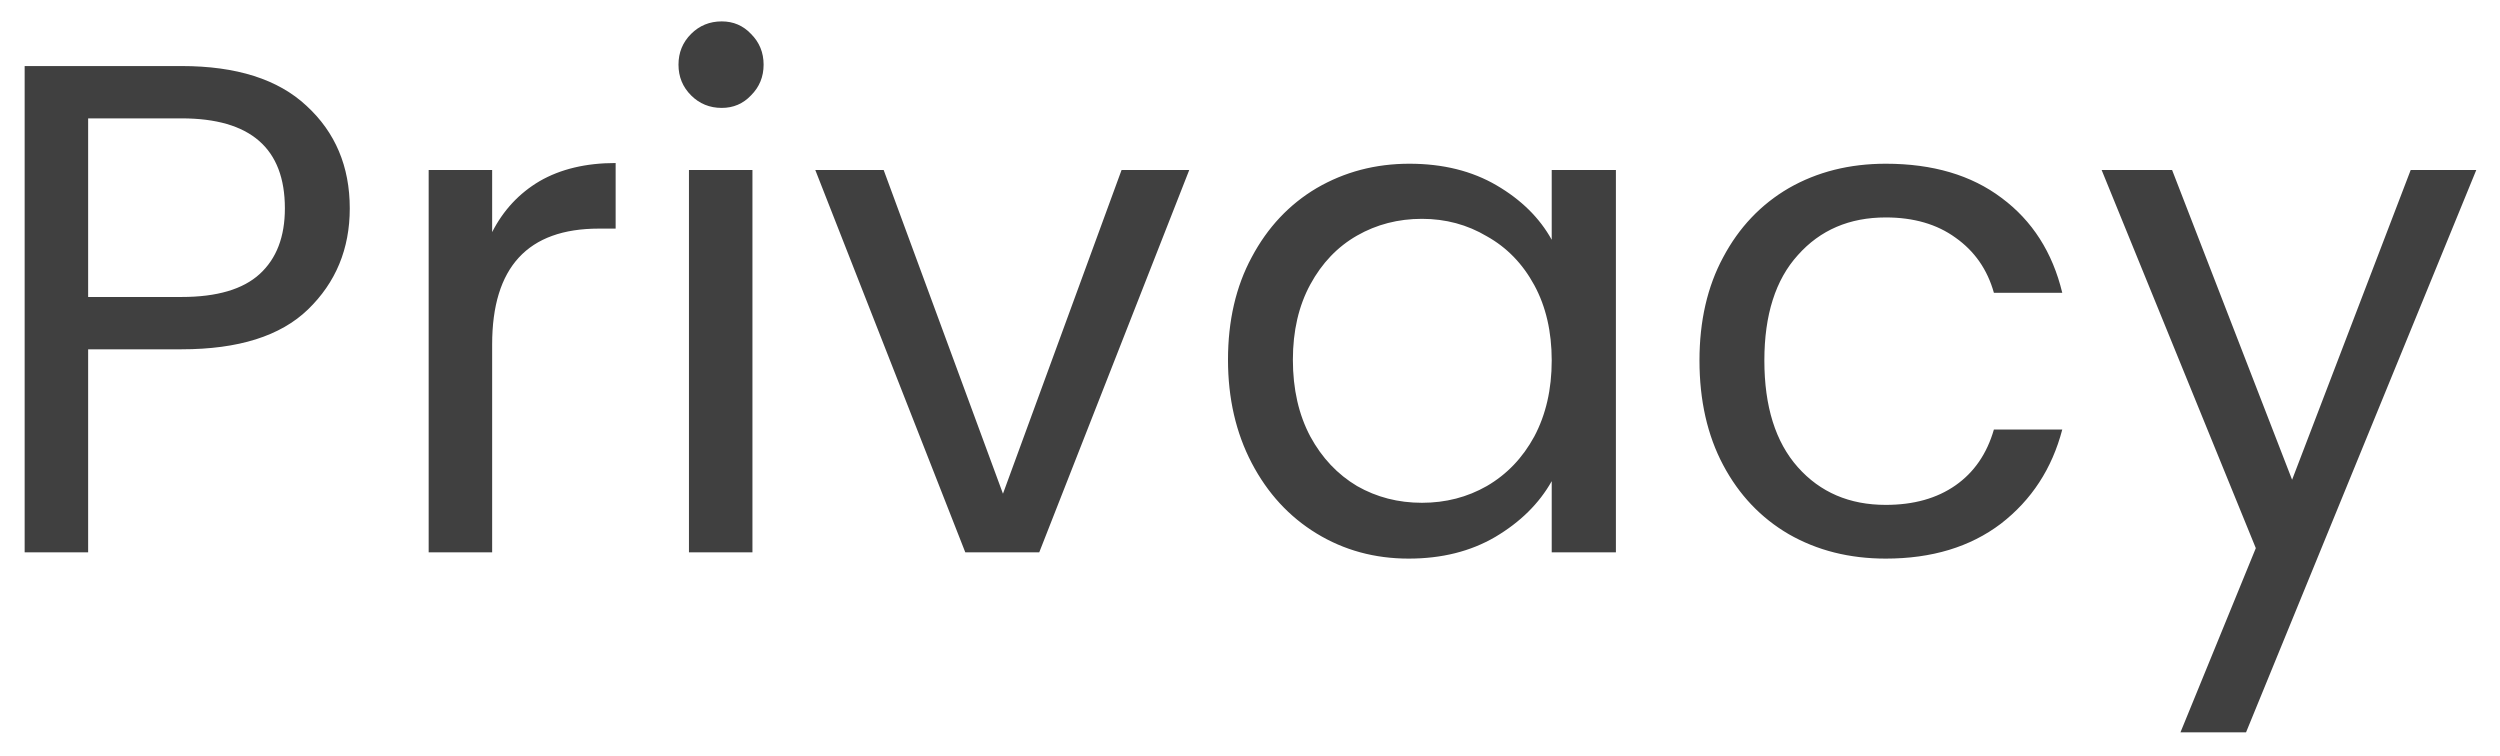 <svg width="86" height="26" viewBox="0 0 86 26" fill="none" xmlns="http://www.w3.org/2000/svg">
<path d="M12.032 7.168C12.032 8.56 11.552 9.72 10.592 10.648C9.648 11.56 8.2 12.016 6.248 12.016H3.032V19H0.848V2.272H6.248C8.136 2.272 9.568 2.728 10.544 3.64C11.536 4.552 12.032 5.728 12.032 7.168ZM6.248 10.216C7.464 10.216 8.36 9.952 8.936 9.424C9.512 8.896 9.8 8.144 9.8 7.168C9.8 5.104 8.616 4.072 6.248 4.072H3.032V10.216H6.248ZM16.93 7.984C17.314 7.232 17.858 6.648 18.562 6.232C19.282 5.816 20.154 5.608 21.178 5.608V7.864H20.602C18.154 7.864 16.93 9.192 16.93 11.848V19H14.746V5.848H16.93V7.984ZM24.828 3.712C24.412 3.712 24.06 3.568 23.772 3.28C23.484 2.992 23.34 2.64 23.34 2.224C23.34 1.808 23.484 1.456 23.772 1.168C24.06 0.88 24.412 0.736 24.828 0.736C25.228 0.736 25.564 0.88 25.836 1.168C26.124 1.456 26.268 1.808 26.268 2.224C26.268 2.64 26.124 2.992 25.836 3.28C25.564 3.568 25.228 3.712 24.828 3.712ZM25.884 5.848V19H23.7V5.848H25.884ZM34.502 16.984L38.582 5.848H40.91L35.75 19H33.206L28.046 5.848H30.398L34.502 16.984ZM42.243 12.376C42.243 11.032 42.515 9.856 43.059 8.848C43.603 7.824 44.347 7.032 45.291 6.472C46.251 5.912 47.315 5.632 48.483 5.632C49.635 5.632 50.635 5.88 51.483 6.376C52.331 6.872 52.963 7.496 53.379 8.248V5.848H55.587V19H53.379V16.552C52.947 17.32 52.299 17.96 51.435 18.472C50.587 18.968 49.595 19.216 48.459 19.216C47.291 19.216 46.235 18.928 45.291 18.352C44.347 17.776 43.603 16.968 43.059 15.928C42.515 14.888 42.243 13.704 42.243 12.376ZM53.379 12.4C53.379 11.408 53.179 10.544 52.779 9.808C52.379 9.072 51.835 8.512 51.147 8.128C50.475 7.728 49.731 7.528 48.915 7.528C48.099 7.528 47.355 7.72 46.683 8.104C46.011 8.488 45.475 9.048 45.075 9.784C44.675 10.52 44.475 11.384 44.475 12.376C44.475 13.384 44.675 14.264 45.075 15.016C45.475 15.752 46.011 16.32 46.683 16.72C47.355 17.104 48.099 17.296 48.915 17.296C49.731 17.296 50.475 17.104 51.147 16.72C51.835 16.32 52.379 15.752 52.779 15.016C53.179 14.264 53.379 13.392 53.379 12.4ZM58.462 12.4C58.462 11.04 58.734 9.856 59.278 8.848C59.822 7.824 60.574 7.032 61.534 6.472C62.51 5.912 63.622 5.632 64.87 5.632C66.486 5.632 67.814 6.024 68.854 6.808C69.91 7.592 70.606 8.68 70.942 10.072H68.59C68.366 9.272 67.926 8.64 67.27 8.176C66.63 7.712 65.83 7.48 64.87 7.48C63.622 7.48 62.614 7.912 61.846 8.776C61.078 9.624 60.694 10.832 60.694 12.4C60.694 13.984 61.078 15.208 61.846 16.072C62.614 16.936 63.622 17.368 64.87 17.368C65.83 17.368 66.63 17.144 67.27 16.696C67.91 16.248 68.35 15.608 68.59 14.776H70.942C70.59 16.12 69.886 17.2 68.83 18.016C67.774 18.816 66.454 19.216 64.87 19.216C63.622 19.216 62.51 18.936 61.534 18.376C60.574 17.816 59.822 17.024 59.278 16C58.734 14.976 58.462 13.776 58.462 12.4ZM85.184 5.848L77.264 25.192H75.008L77.6 18.856L72.296 5.848H74.72L78.848 16.504L82.928 5.848H85.184Z" fill="#404040"/>
</svg>
